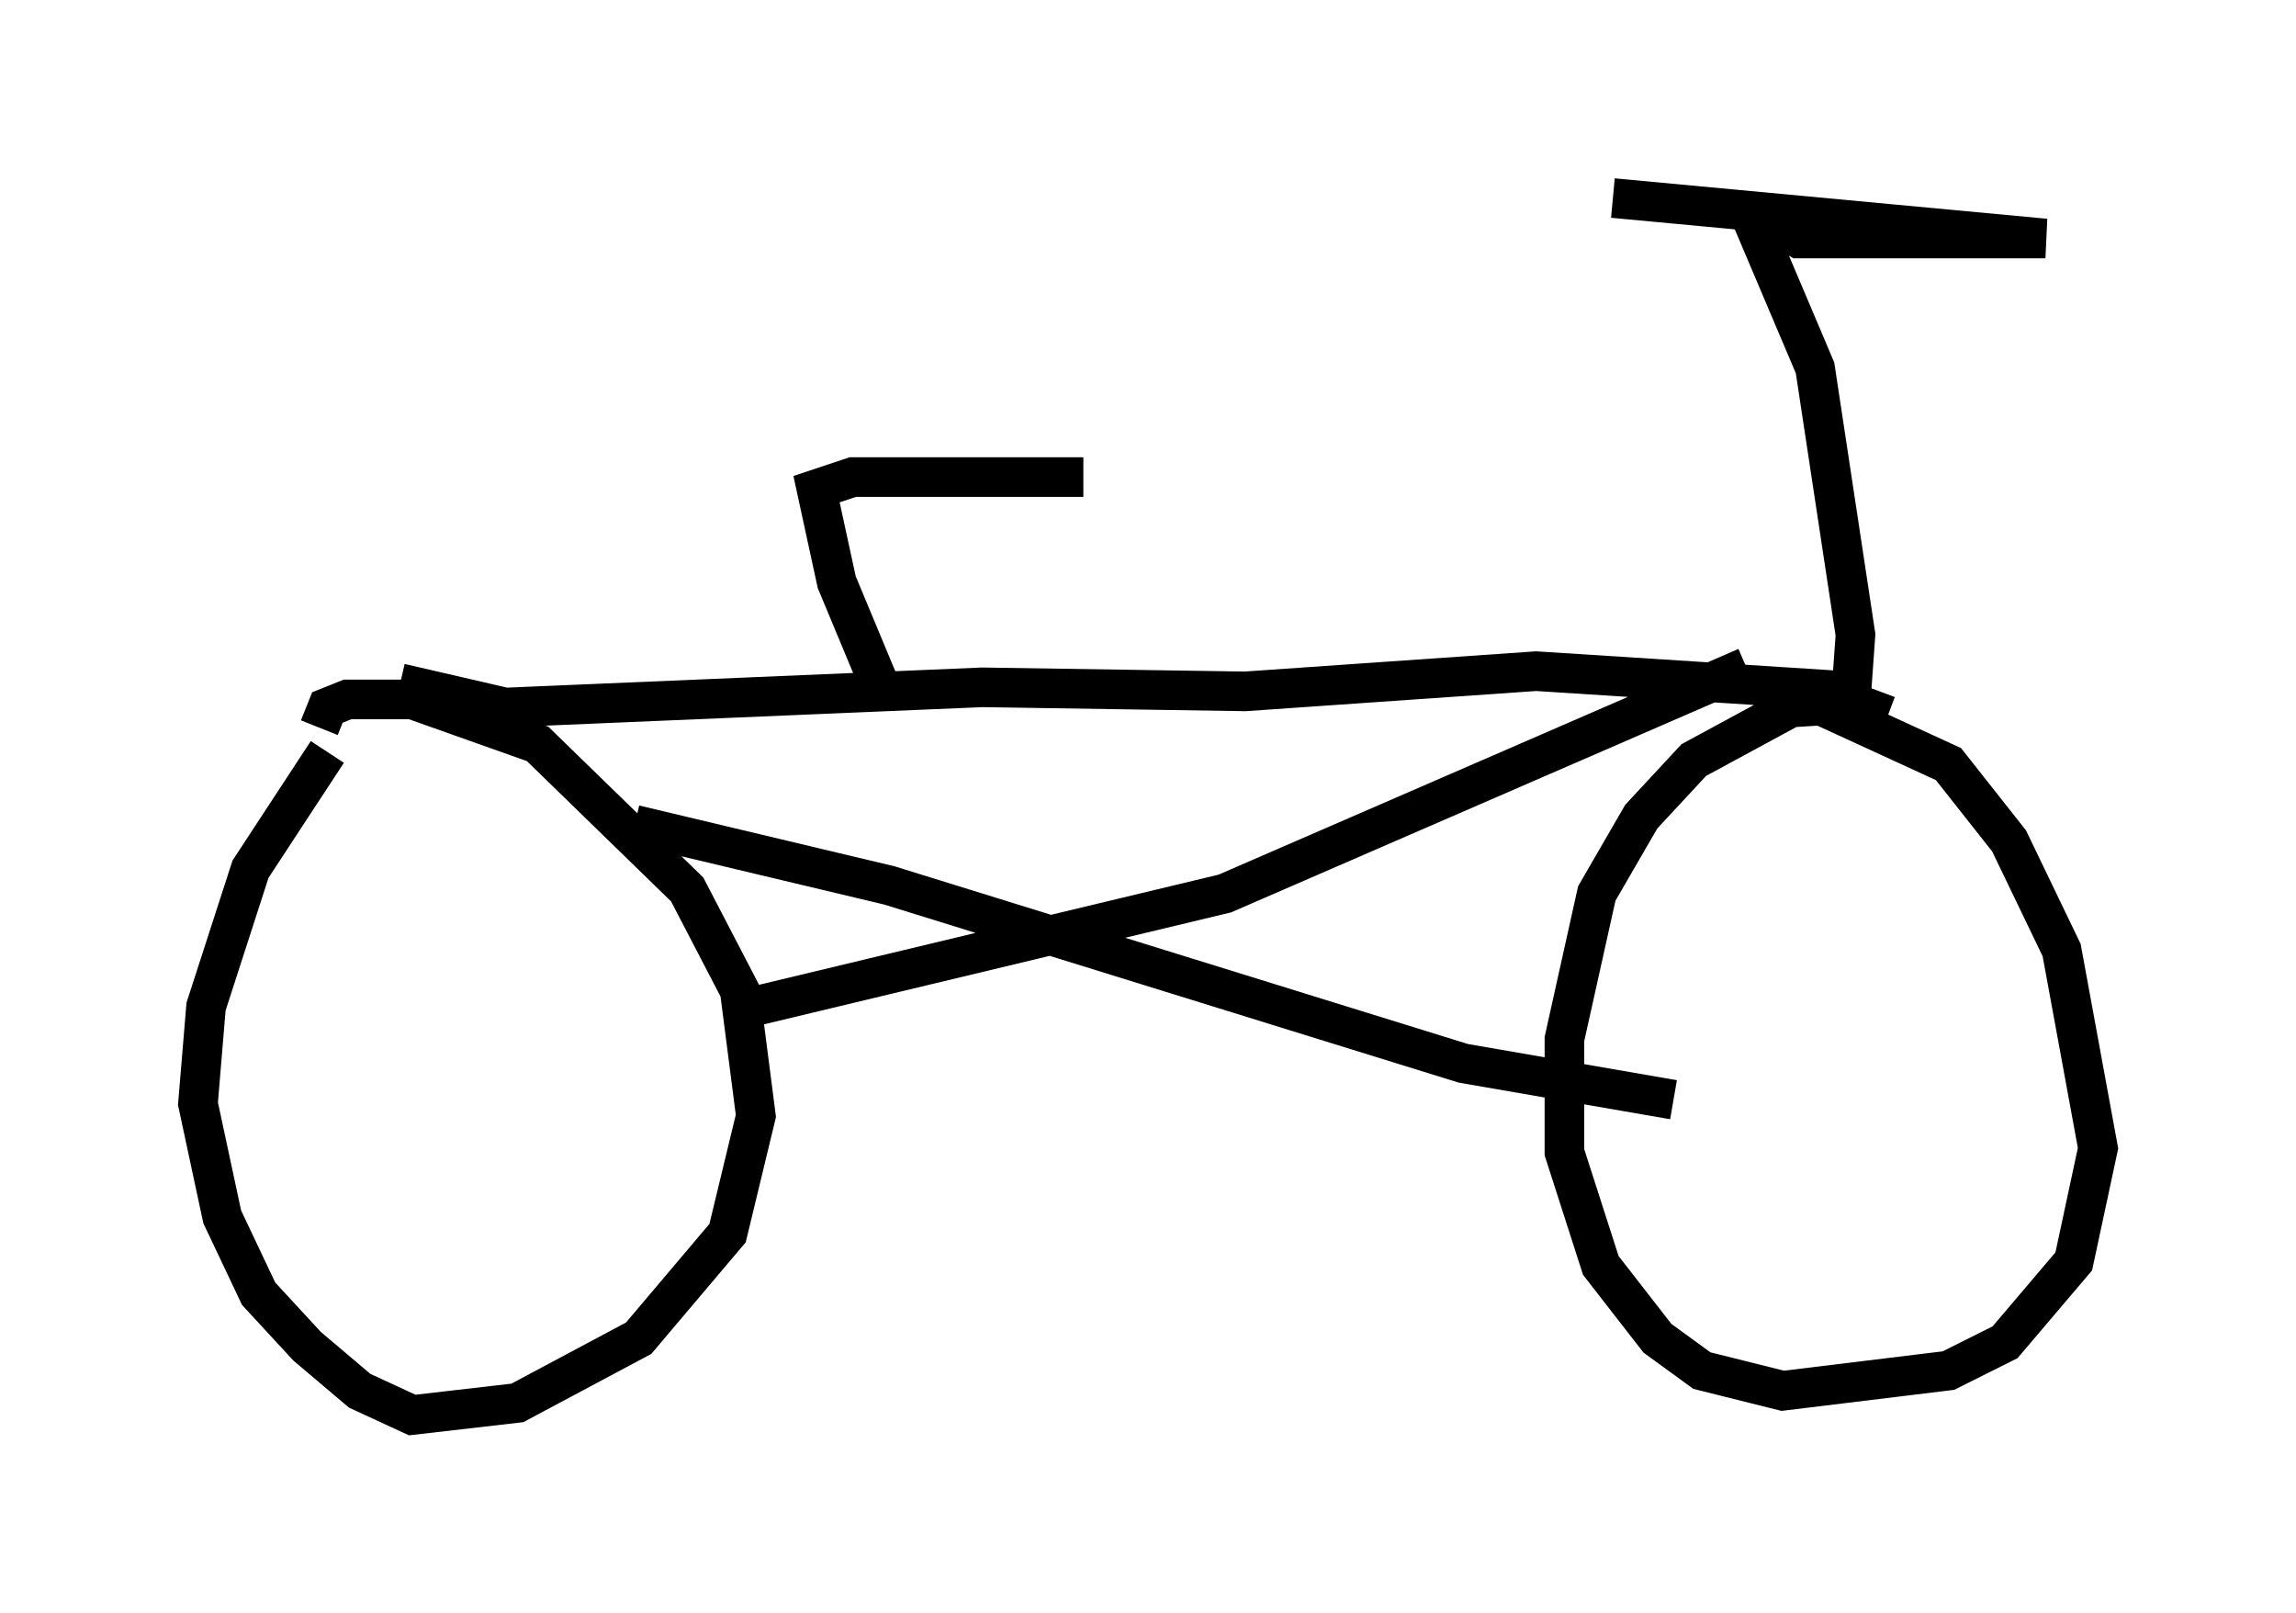 <?xml version="1.0" encoding="utf-8" ?>
<svg baseProfile="full" height="40.727" version="1.1" width="57.98" xmlns="http://www.w3.org/2000/svg" xmlns:ev="http://www.w3.org/2001/xml-events" xmlns:xlink="http://www.w3.org/1999/xlink"><defs /><rect fill="white" height="40.727" width="57.98" x="0" y="0" /><path d="M10.104, 17.556 m-1.838, 1.429 l-1.94, 2.96 -1.123, 3.471 l-0.204, 2.45 0.613, 2.858 l0.919, 1.94 1.225, 1.327 l1.327, 1.123 1.327, 0.613 l2.654, -0.306 3.063, -1.633 l2.246, -2.654 0.715, -2.96 l-0.408, -3.165 -1.327, -2.552 l-3.777, -3.675 -3.165, -1.123 l-1.633, 0.0 -0.51, 0.204 l-0.204, 0.51 m39.609, -0.306 l-0.817, -0.306 -1.633, 0.102 l-2.45, 1.327 -1.327, 1.429 l-1.123, 1.94 -0.817, 3.675 l0.0, 2.858 0.919, 2.858 l1.429, 1.838 1.123, 0.817 l2.042, 0.51 4.185, -0.51 l1.429, -0.715 1.735, -2.042 l0.613, -2.858 -0.919, -5.002 l-1.327, -2.756 -1.531, -1.94 l-3.777, -1.735 m-35.321, -0.306 l2.654, 0.613 12.046, -0.51 l6.635, 0.102 7.35, -0.51 l7.963, 0.51 0.102, -1.429 l-1.021, -6.738 -1.429, -3.369 l0.51, -0.204 0.51, 0.306 l6.227, 0.0 -10.923, -1.021 m-24.704, 15.823 l6.431, 1.531 14.496, 4.492 l5.308, 0.919 m1.838, -10.923 l-13.169, 5.717 -12.352, 2.96 m3.573, -8.371 l-1.021, -2.45 -0.51, -2.348 l0.919, -0.306 5.819, 0.0 " fill="none" stroke="black" stroke-width="1" /></svg>